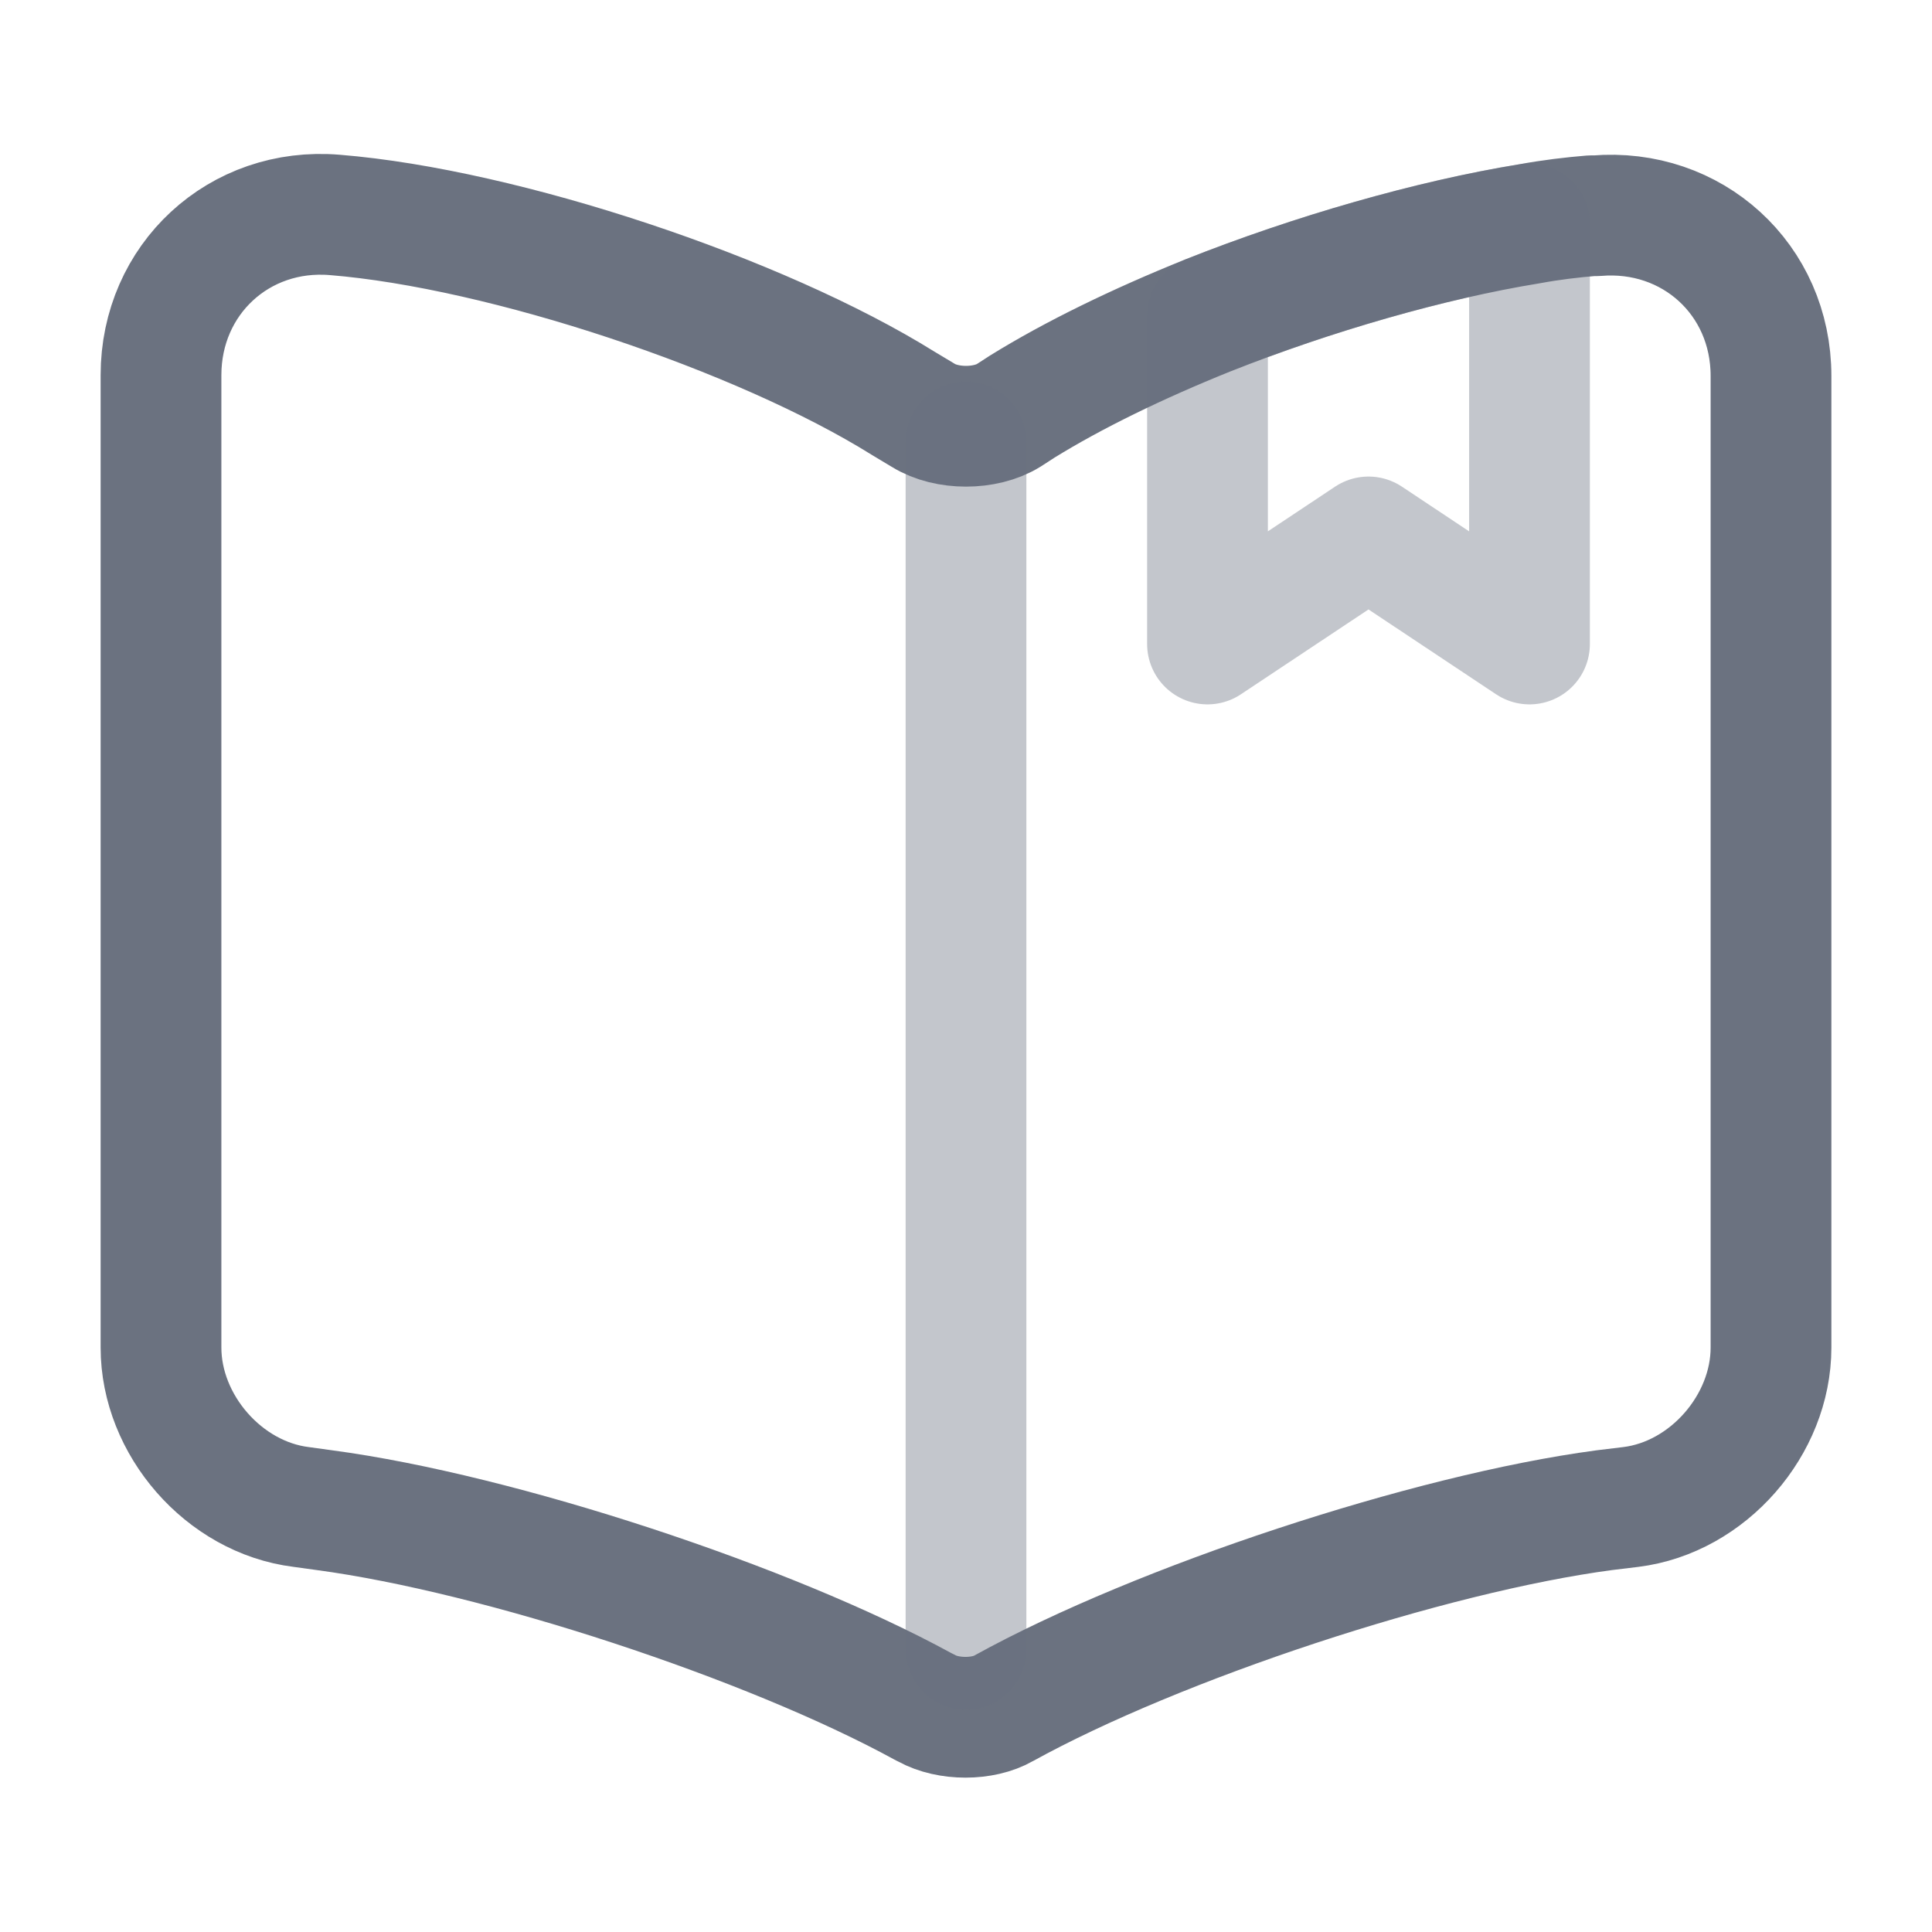 <svg width="24" height="24" viewBox="0 0 24 24" fill="none" xmlns="http://www.w3.org/2000/svg">
    <path d="M22 4.67V16.74C22 17.7 21.22 18.6 20.26 18.72L19.93 18.76C17.75 19.05 14.39 20.16 12.47 21.22C12.21 21.37 11.78 21.37 11.51 21.22L11.47 21.2C9.55 20.15 6.2 19.05 4.03 18.76L3.74 18.72C2.78 18.6 2 17.7 2 16.74V4.66C2 3.47 2.97 2.57 4.16 2.67C6.26 2.84 9.44 3.9 11.22 5.01L11.47 5.16C11.76 5.34 12.24 5.34 12.53 5.16L12.7 5.05C13.33 4.66 14.13 4.27 15 3.92C16.31 3.4 17.77 2.98 19 2.78C19.27 2.73 19.53 2.7 19.77 2.68H19.83C21.02 2.58 22 3.47 22 4.67Z" stroke="#6B7280" stroke-width="1.5" stroke-linecap="round" stroke-linejoin="round"/>
    <path opacity="0.4" d="M12 5.49V20.49" stroke="#6B7280" stroke-width="1.5" stroke-linecap="round" stroke-linejoin="round"/>
    <path opacity="0.4" d="M19 2.78V8L17 6.67L15 8V3.92C16.31 3.4 17.77 2.98 19 2.78Z" stroke="#6B7280" stroke-width="1.5" stroke-linecap="round" stroke-linejoin="round"/>
</svg>
